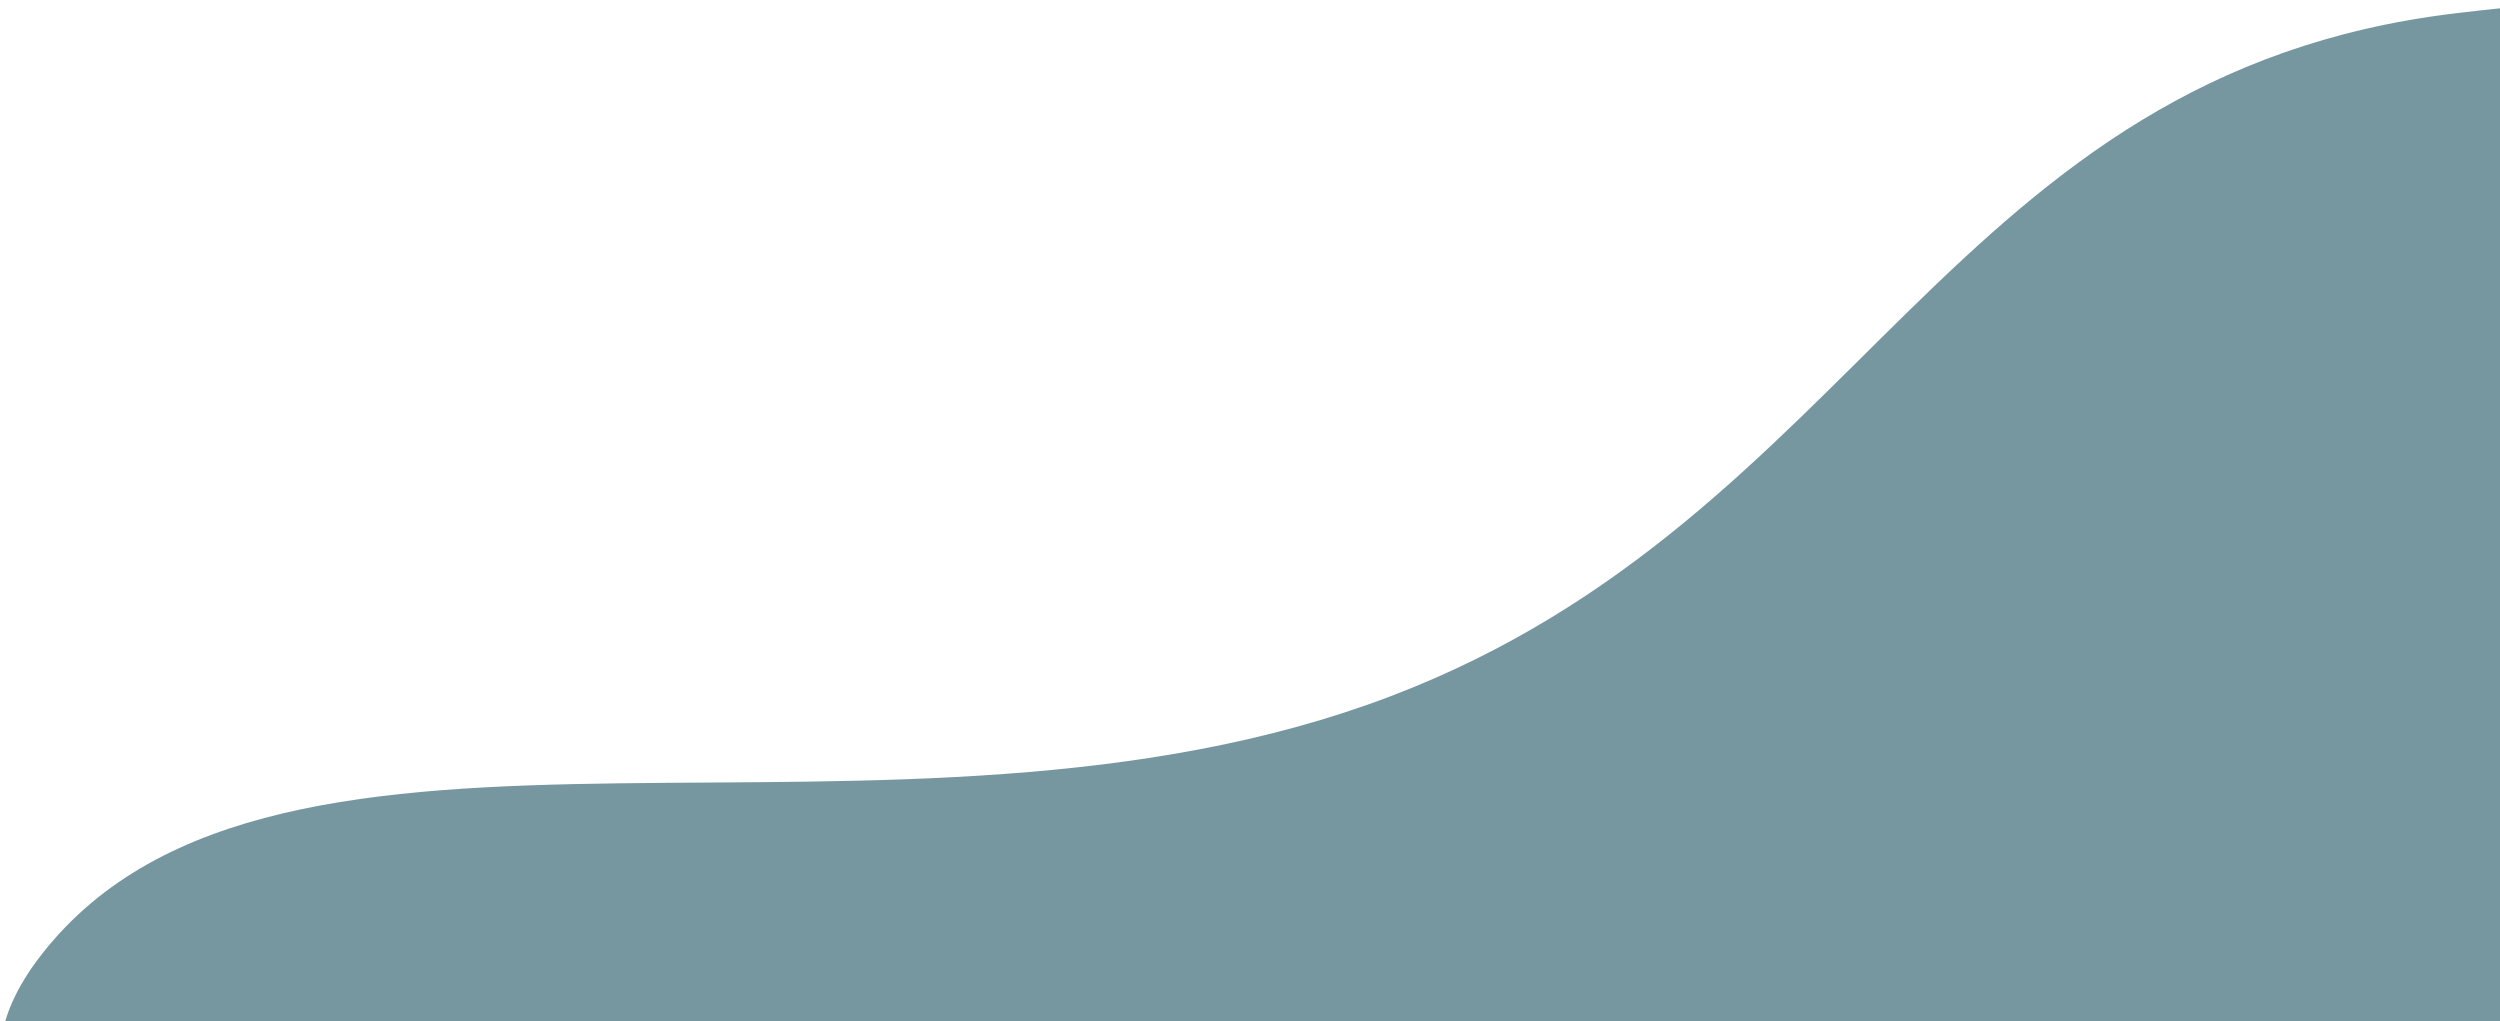 <svg width="4197" height="1714" fill="none" xmlns="http://www.w3.org/2000/svg"><path d="M71.176 1600.67c-316.654 402.63 512.07 561.75 747.346 782.89L4643.83 2653 4940 1964.15 4643.83 294.154c-294.33-98.285 332.15-373.652-520.38-271.978-852.52 101.674-998.43 845.233-1788.09 1146.374-833.15 317.74-1868.368-71.17-2264.184 432.12z" fill="#7697A0"/></svg>